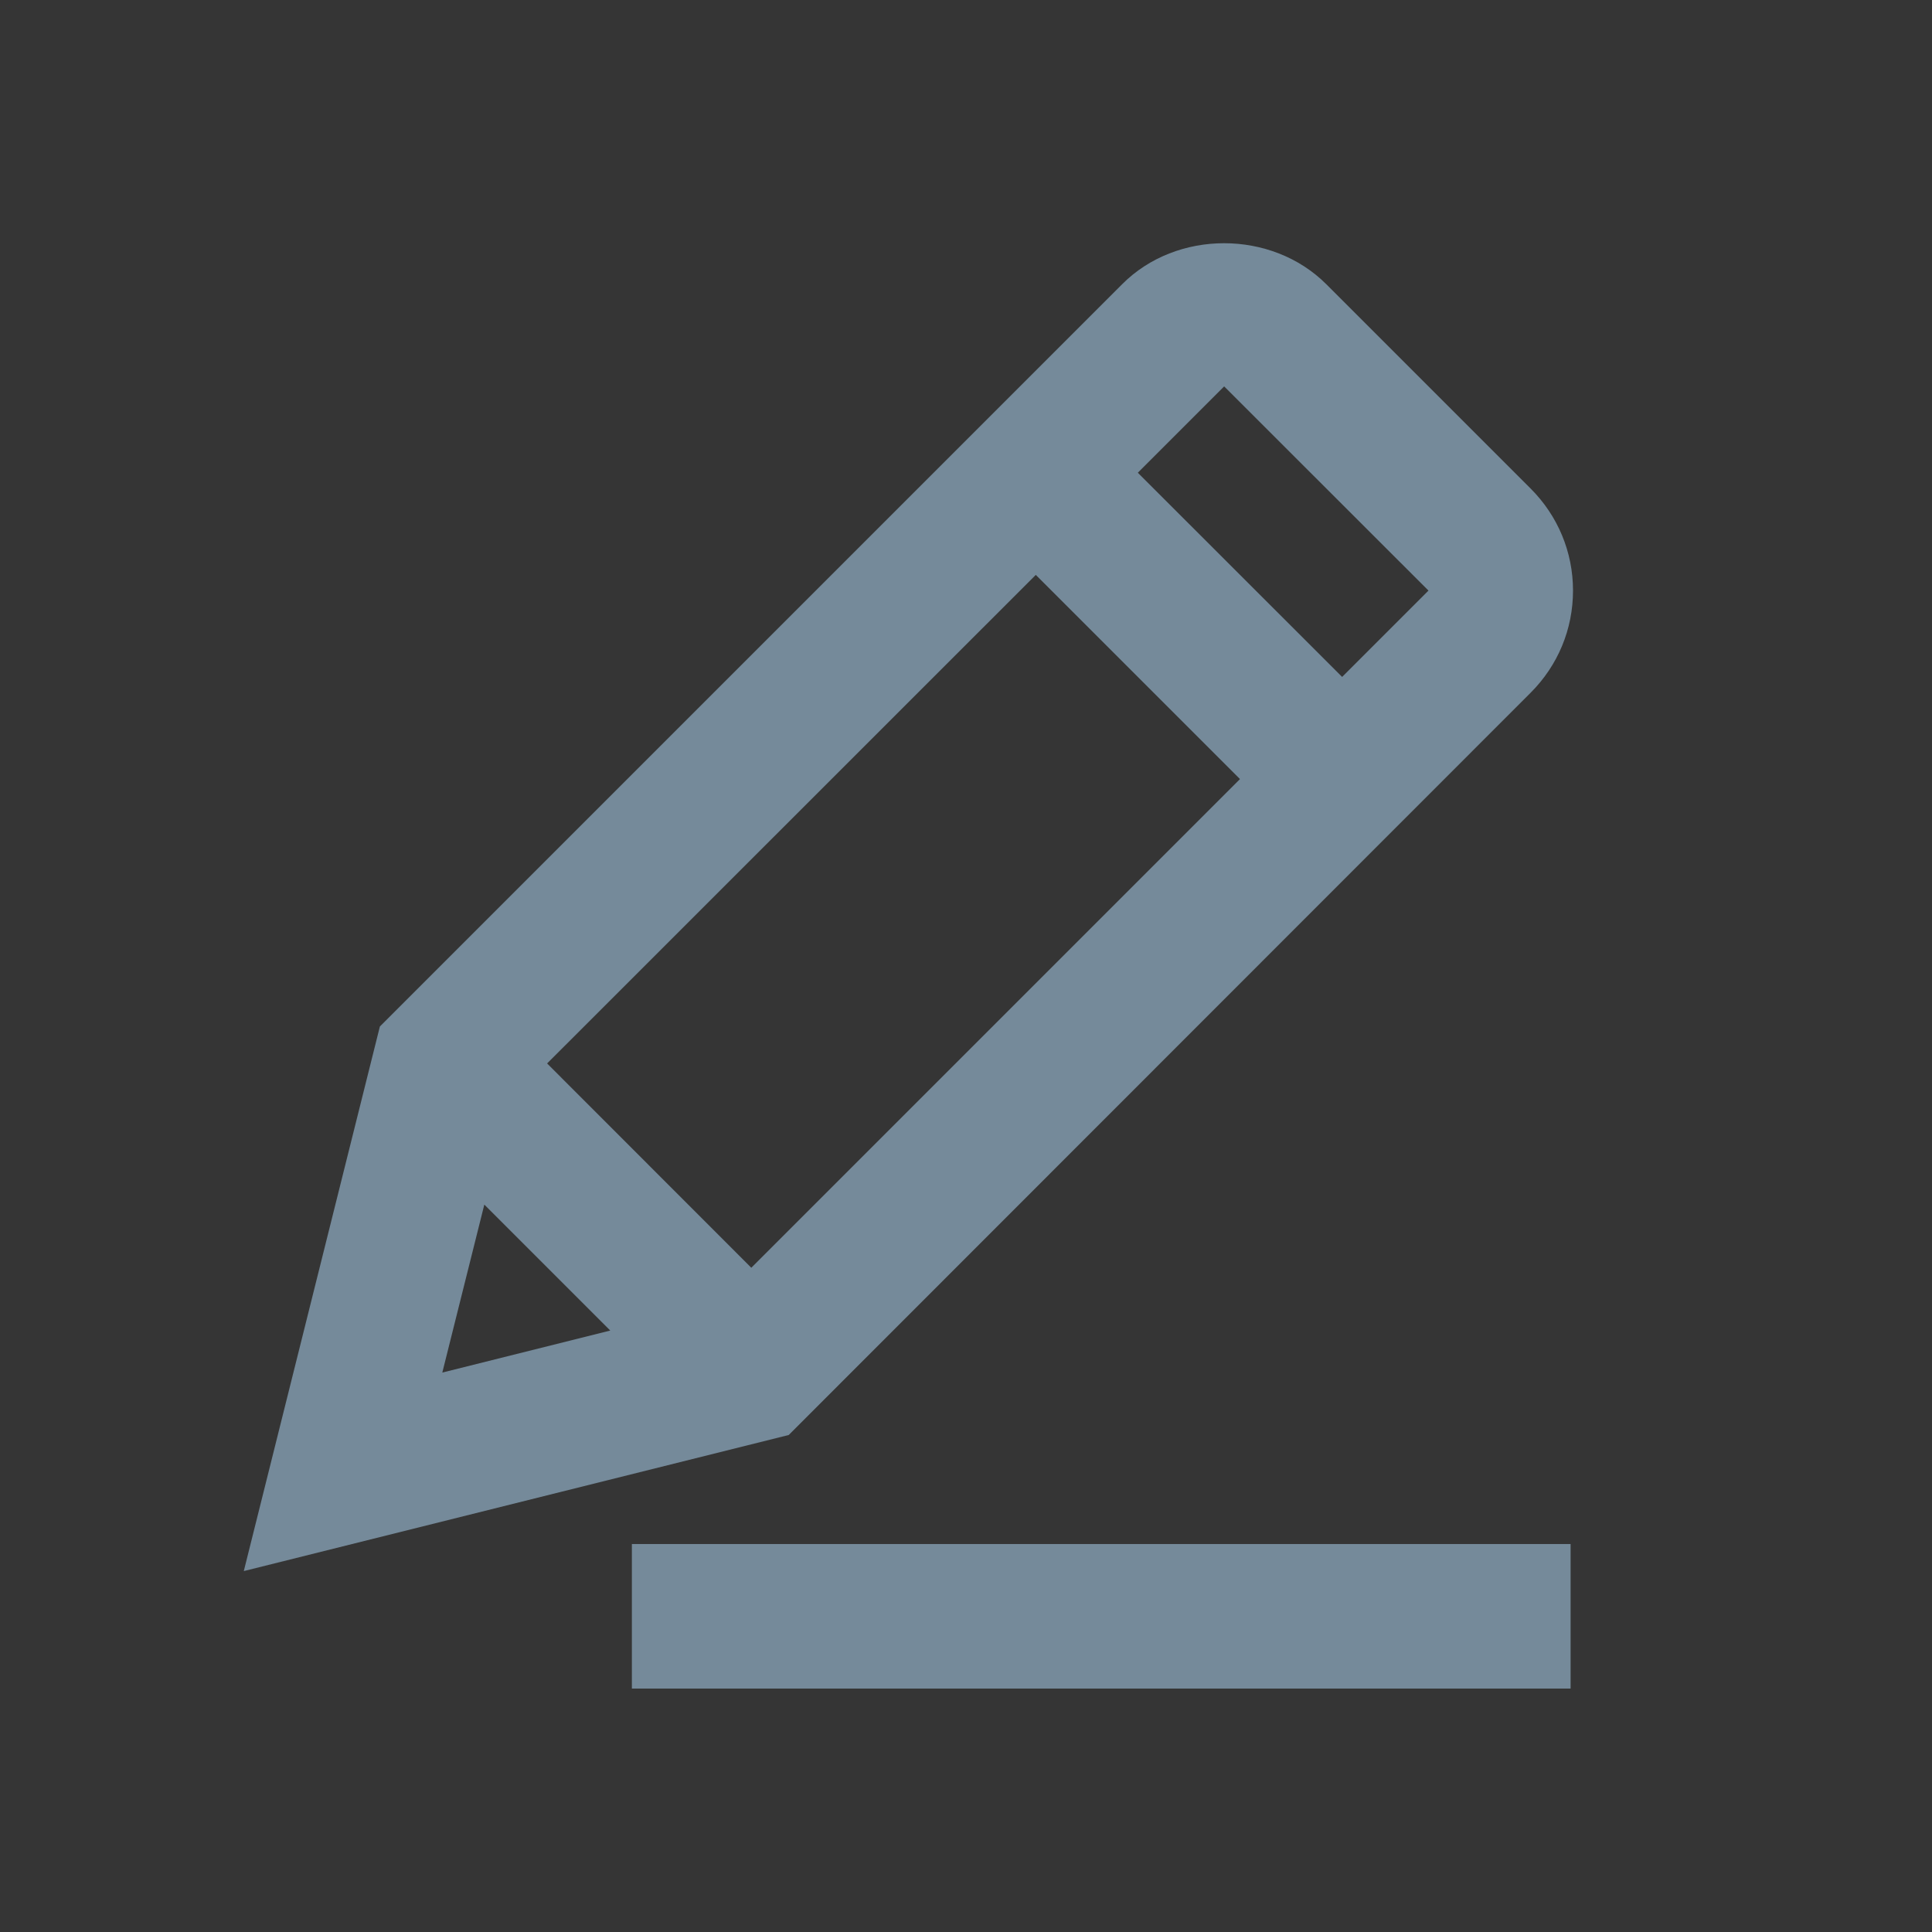 <svg xmlns="http://www.w3.org/2000/svg" width="16" height="16" viewBox="0 0 16 16">
  <rect x="0" y="0" width="16" height="16" fill="#333333" stroke="none"/>
  <g fill="none" fill-rule="evenodd">
    <rect width="16" height="16" fill="#FFF" fill-opacity=".01"/>
    <path fill="#758A9A" fill-rule="nonzero" d="M12.676,5.737 C12.902,5.511 13.027,5.211 13.027,4.891 C13.027,4.572 12.902,4.272 12.676,4.046 L10.984,2.354 C10.531,1.901 9.743,1.901 9.293,2.354 L3.146,8.501 L2.019,13.011 L6.532,11.884 L12.676,5.737 Z M4.531,8.807 L8.578,4.761 L10.269,6.452 L6.222,10.499 L4.531,8.807 Z M10.138,3.2 L11.83,4.891 L11.115,5.606 L9.423,3.915 L10.138,3.2 Z M4.011,9.976 L5.054,11.019 L3.663,11.367 L4.011,9.976 Z"/>
    <rect width="7.774" height="1.197" x="5.233" y="12.787" fill="#758A9A" fill-rule="nonzero"/>
  </g>
</svg>
